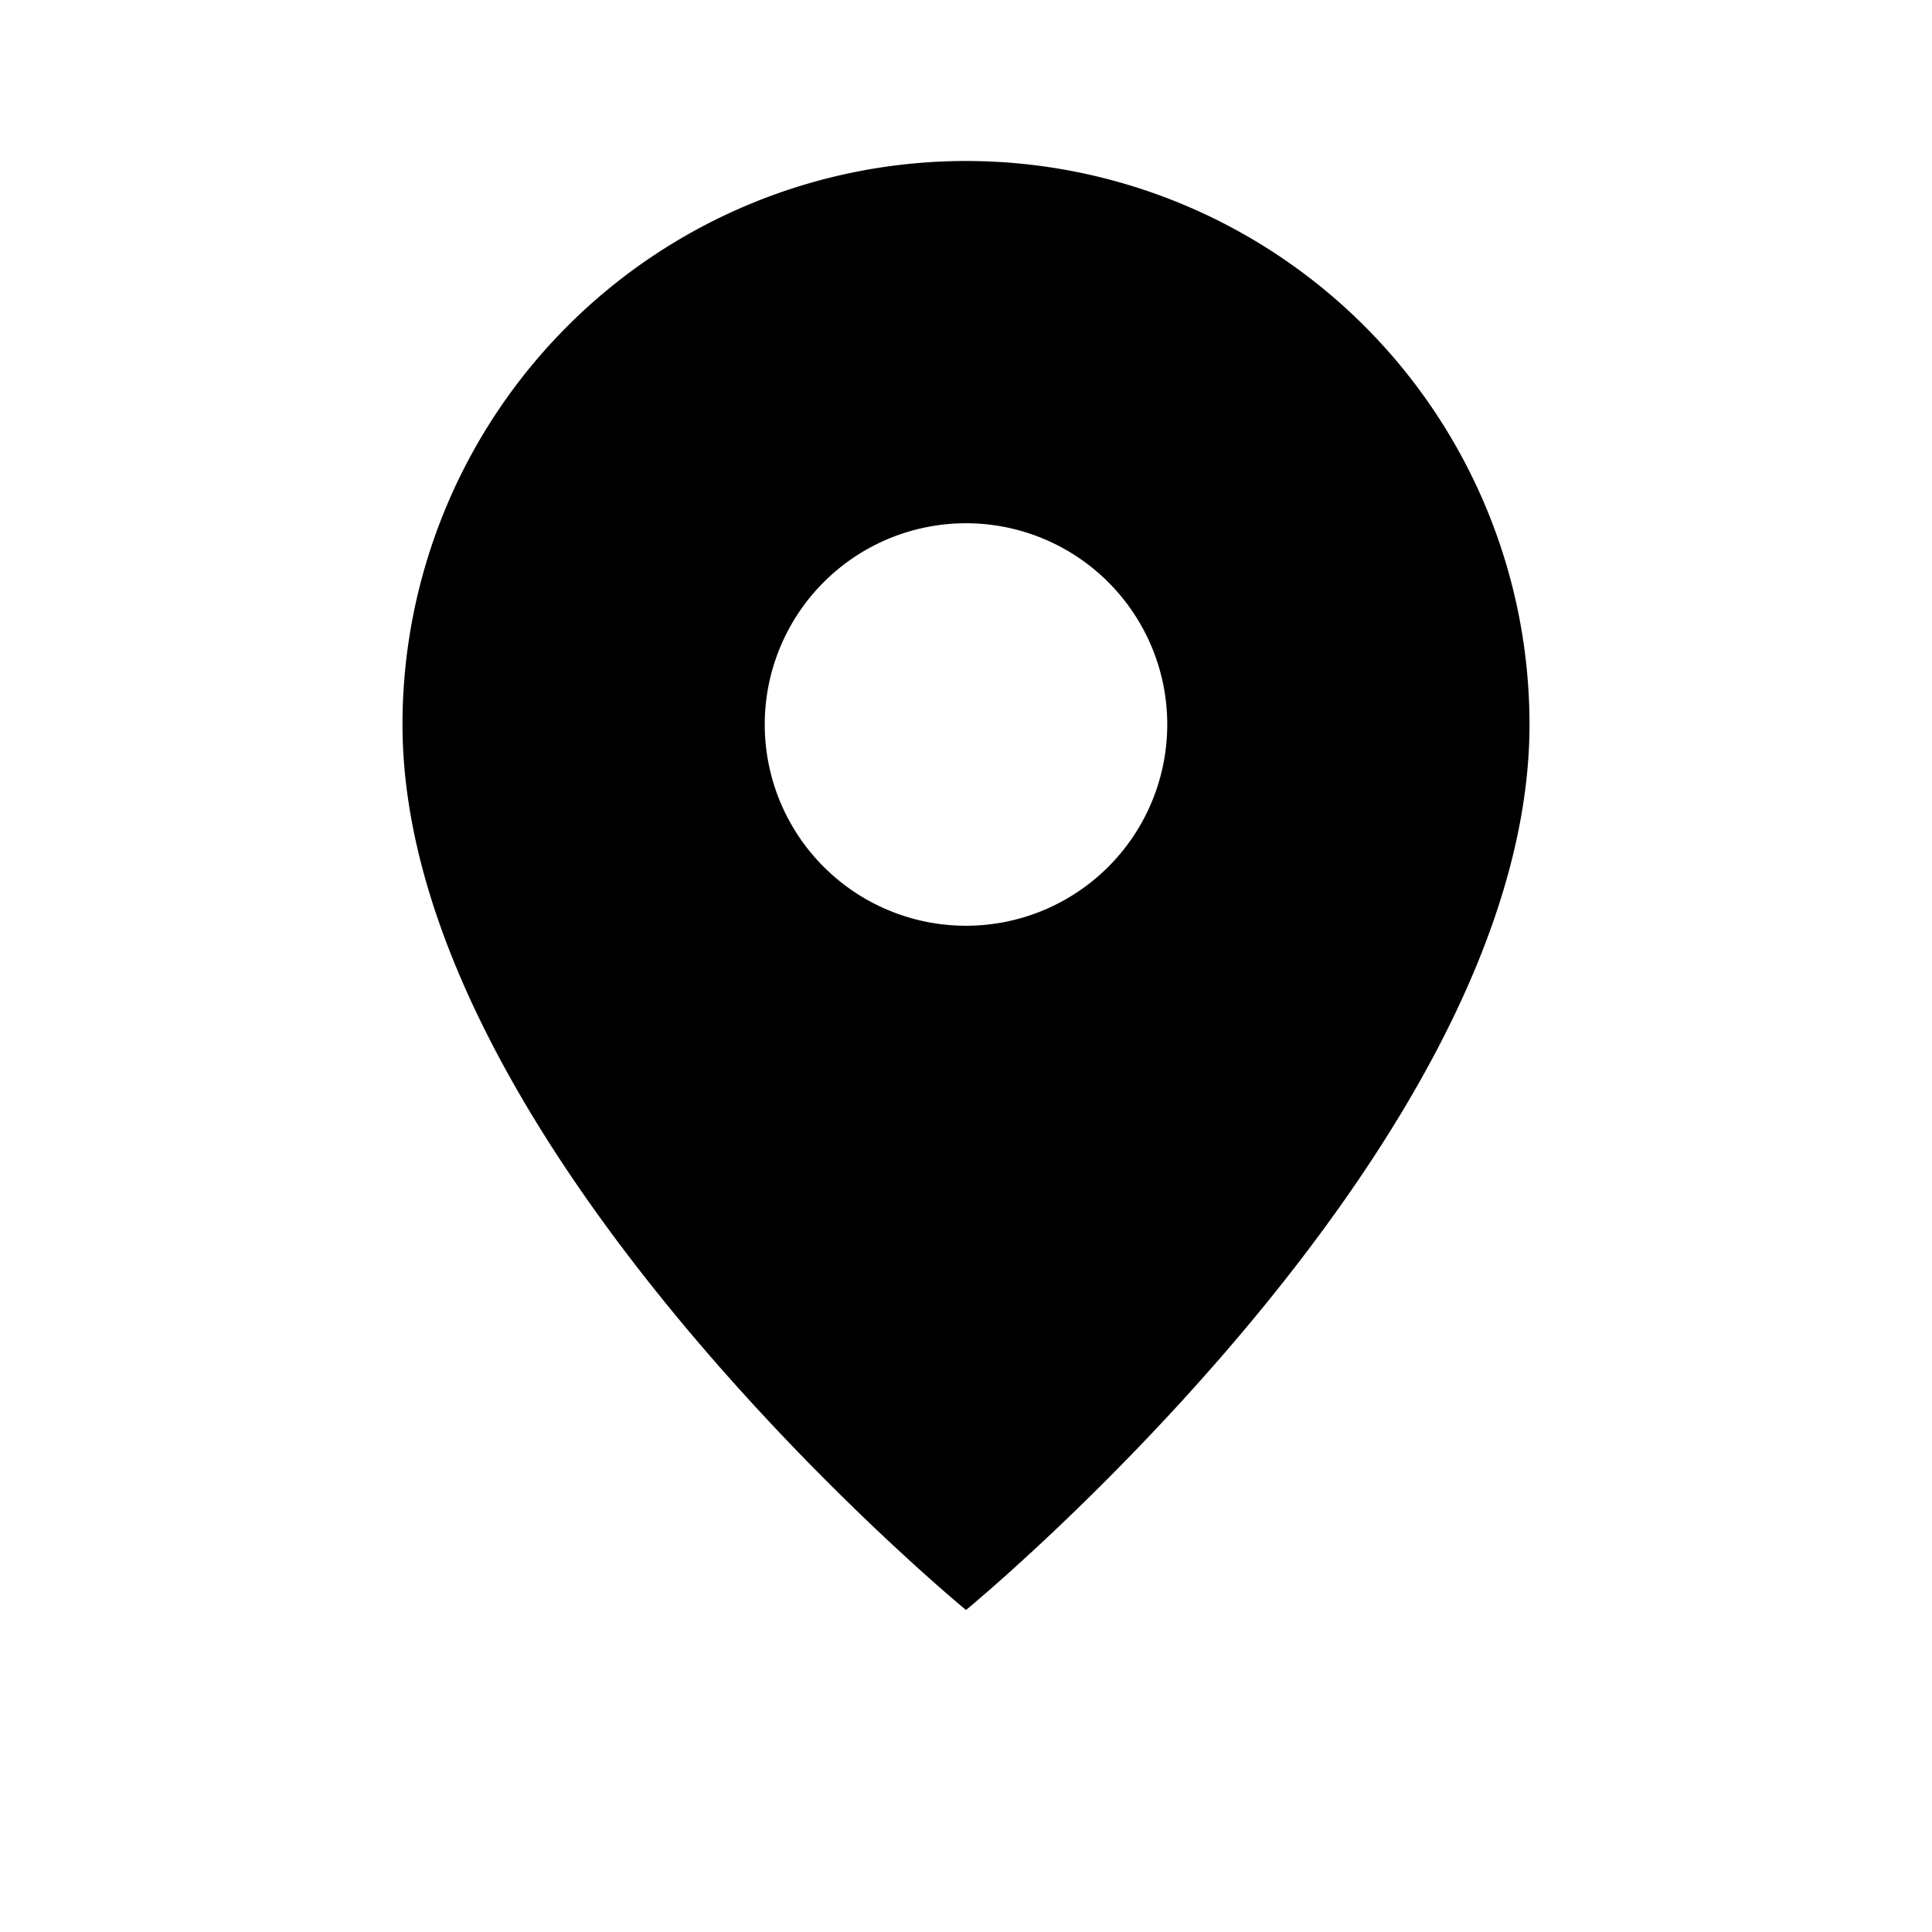 <svg xmlns="http://www.w3.org/2000/svg" viewBox="0 0 24 24" fill="currentColor" class="w-6 h-6">
  <path d="M12 2a7 7 0 00-7 7c0 5.25 7 11 7 11s7-5.75 7-11a7 7 0 00-7-7zm0 9.5a2.5 2.5 0 110-5 2.5 2.5 0 010 5z"/>
</svg>
